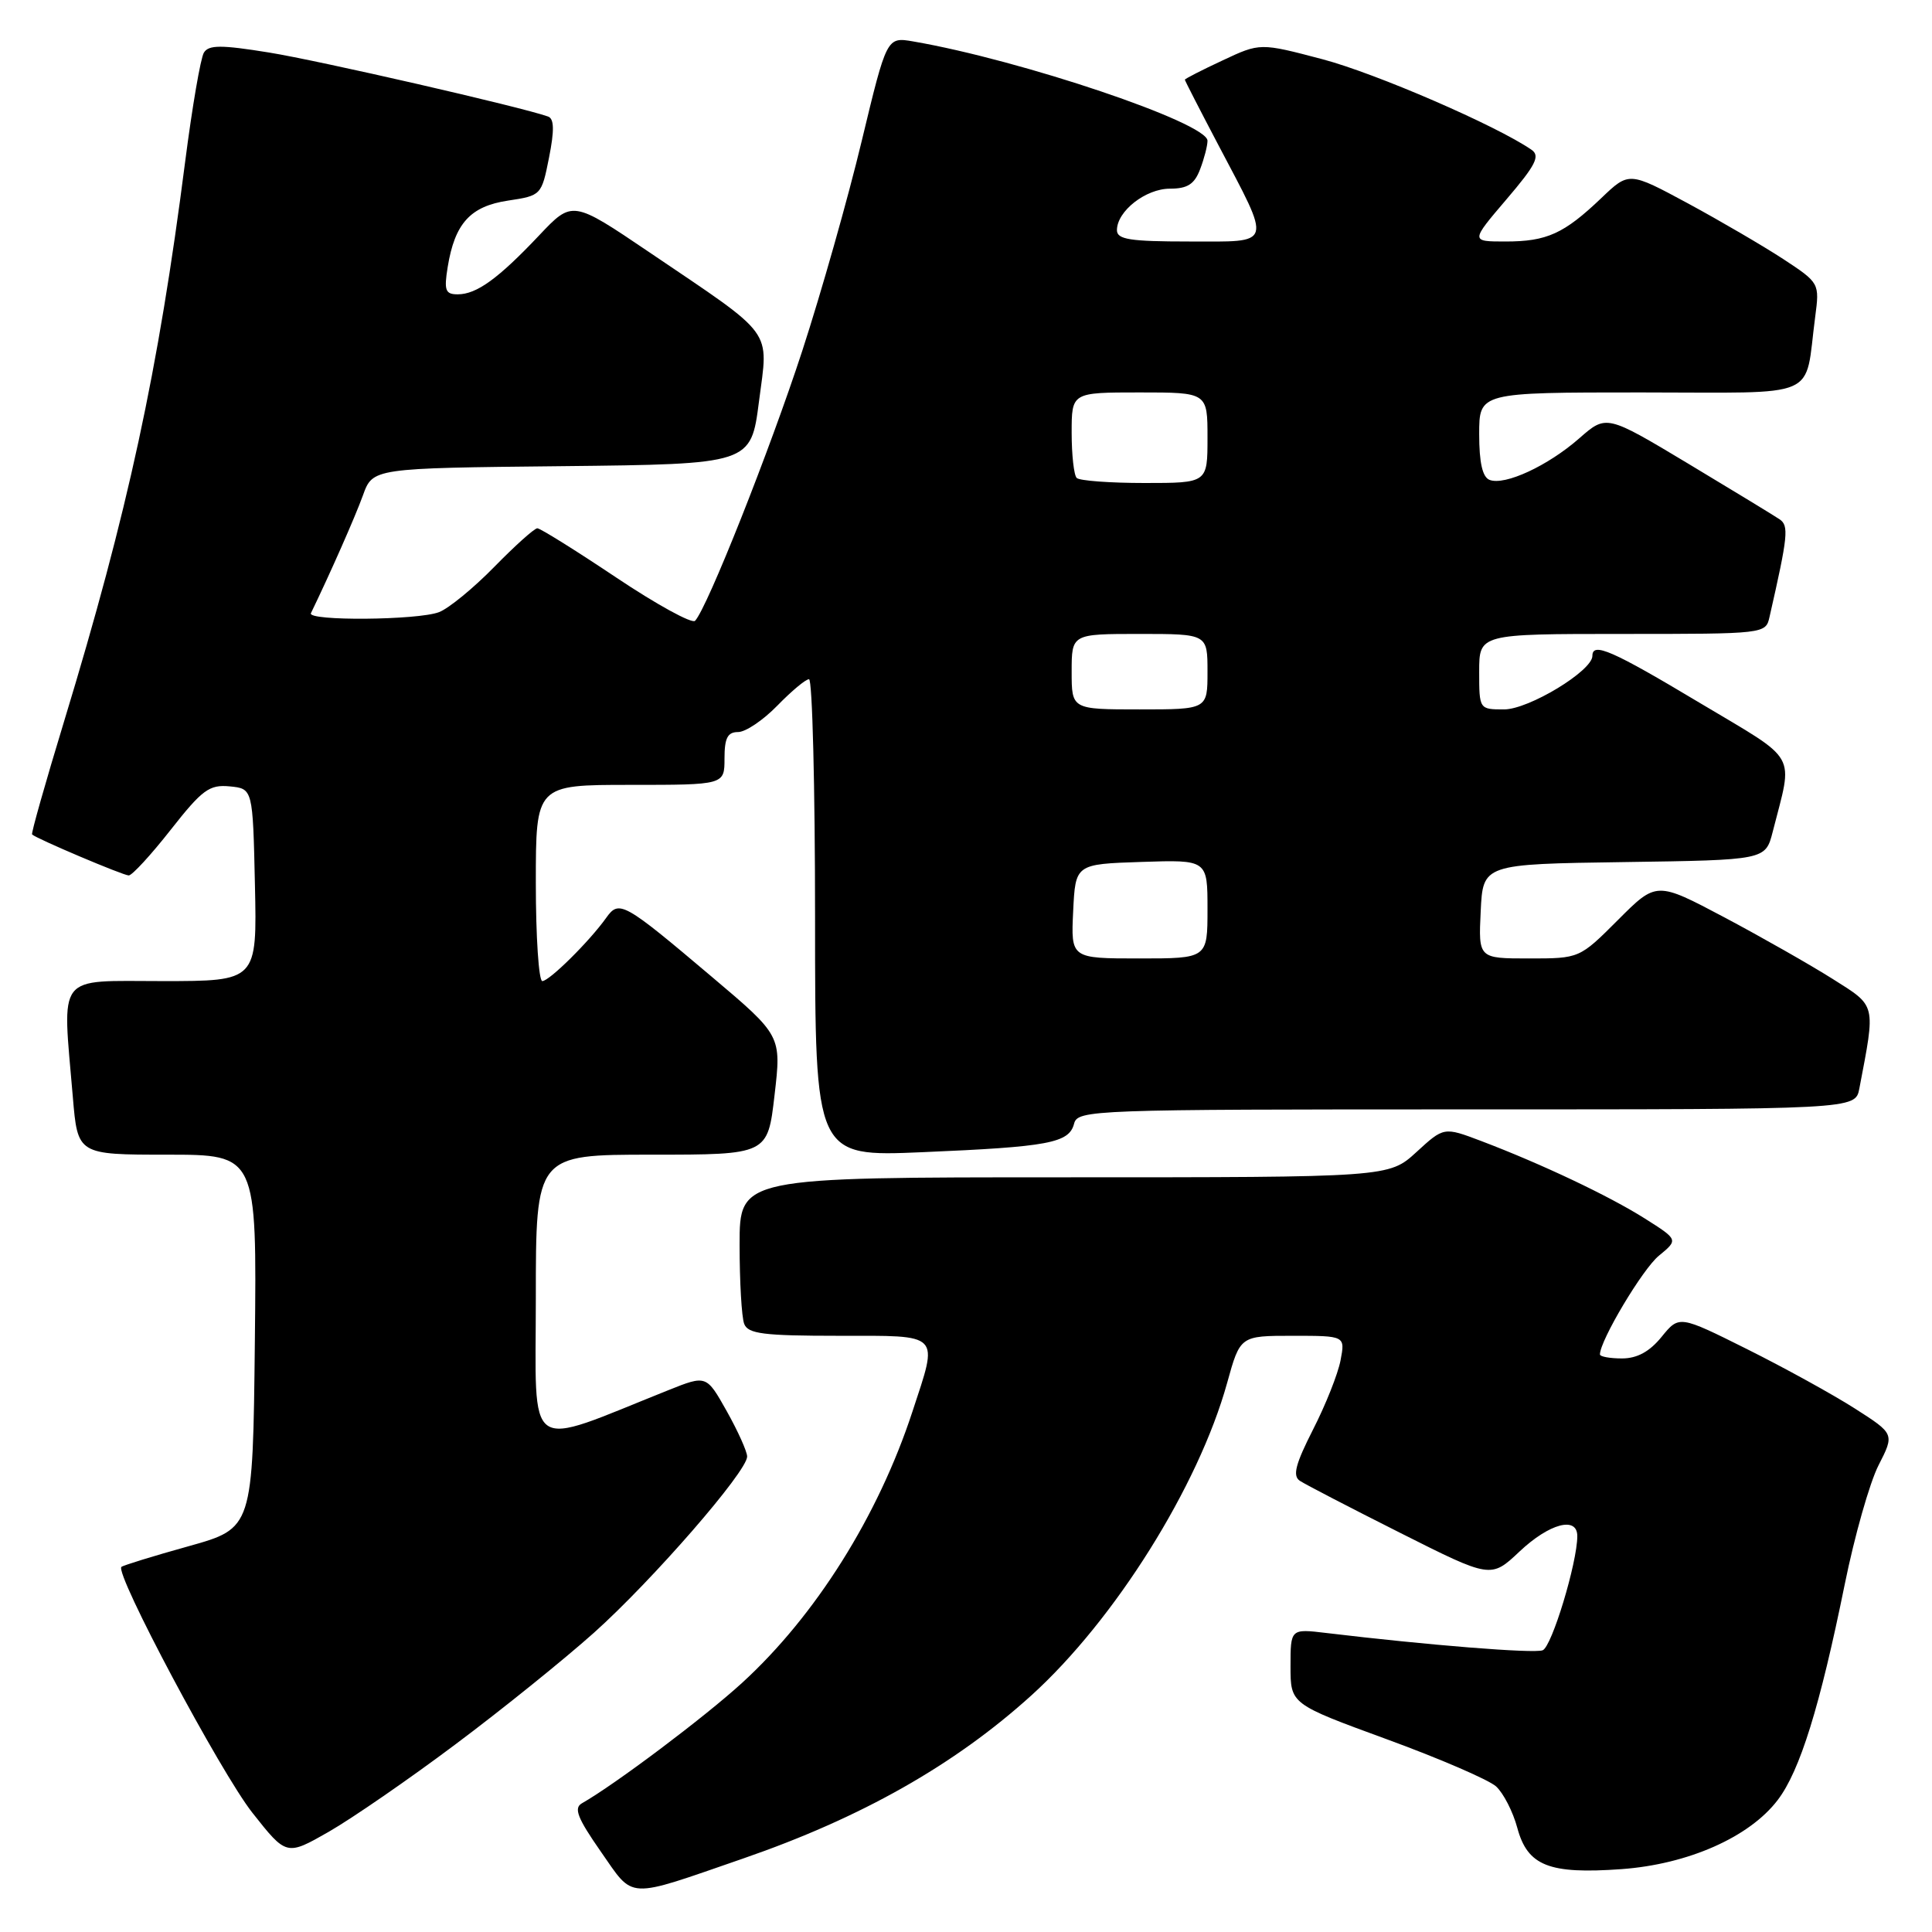 <?xml version="1.0" encoding="UTF-8" standalone="no"?>
<!DOCTYPE svg PUBLIC "-//W3C//DTD SVG 1.1//EN" "http://www.w3.org/Graphics/SVG/1.1/DTD/svg11.dtd" >
<svg xmlns="http://www.w3.org/2000/svg" xmlns:xlink="http://www.w3.org/1999/xlink" version="1.1" viewBox="0 0 256 256">
 <g >
 <path fill="currentColor"
d=" M 98.45 246.27 C 114.12 240.86 126.47 233.87 136.64 224.67 C 147.70 214.66 158.80 196.95 162.60 183.25 C 164.33 177.00 164.33 177.00 171.29 177.00 C 178.25 177.00 178.25 177.00 177.63 180.25 C 177.29 182.04 175.65 186.17 173.98 189.43 C 171.66 194.00 171.25 195.55 172.23 196.21 C 172.93 196.68 178.91 199.78 185.53 203.11 C 197.55 209.16 197.55 209.16 201.35 205.58 C 205.30 201.86 209.00 200.87 209.00 203.54 C 209.00 207.06 205.62 218.21 204.41 218.67 C 203.25 219.12 189.17 217.99 175.75 216.38 C 171.00 215.81 171.00 215.81 171.00 220.80 C 171.00 225.79 171.00 225.79 183.73 230.45 C 190.74 233.01 197.26 235.83 198.24 236.71 C 199.21 237.60 200.48 240.07 201.05 242.20 C 202.41 247.24 205.25 248.36 214.85 247.67 C 223.67 247.03 231.80 243.44 235.55 238.52 C 238.50 234.66 241.15 226.13 244.44 209.92 C 245.73 203.55 247.74 196.47 248.91 194.17 C 251.04 190.00 251.04 190.00 245.77 186.63 C 242.87 184.78 236.45 181.24 231.50 178.77 C 222.50 174.28 222.50 174.28 220.17 177.14 C 218.58 179.10 216.93 180.00 214.92 180.00 C 213.32 180.00 212.00 179.76 212.00 179.47 C 212.00 177.63 217.66 168.14 219.81 166.39 C 222.39 164.27 222.39 164.27 217.95 161.46 C 213.20 158.46 204.27 154.23 196.24 151.18 C 191.32 149.32 191.32 149.32 187.68 152.66 C 184.03 156.00 184.03 156.00 141.01 156.00 C 98.00 156.00 98.00 156.00 98.00 164.92 C 98.00 169.82 98.27 174.55 98.61 175.42 C 99.11 176.74 101.18 177.00 111.11 177.00 C 124.84 177.00 124.36 176.51 120.90 187.05 C 116.37 200.88 108.08 214.07 98.34 222.98 C 93.35 227.54 81.47 236.47 77.10 238.95 C 76.00 239.58 76.52 240.91 79.60 245.33 C 84.08 251.74 82.79 251.68 98.45 246.27 Z  M 60.34 231.14 C 66.48 226.55 74.74 219.89 78.71 216.34 C 86.44 209.42 99.00 194.98 99.00 193.00 C 99.00 192.34 97.78 189.63 96.30 186.99 C 93.60 182.19 93.60 182.19 88.55 184.21 C 69.30 191.90 71.00 193.08 71.00 171.99 C 71.00 153.00 71.00 153.00 86.36 153.00 C 101.72 153.00 101.72 153.00 102.63 145.12 C 103.55 137.23 103.55 137.23 94.33 129.44 C 82.61 119.53 82.04 119.21 80.33 121.61 C 78.12 124.72 72.78 130.00 71.86 130.00 C 71.39 130.00 71.00 124.15 71.00 117.00 C 71.00 104.00 71.00 104.00 83.50 104.00 C 96.00 104.00 96.00 104.00 96.00 100.50 C 96.00 97.79 96.41 97.00 97.80 97.00 C 98.80 97.00 101.13 95.42 103.00 93.50 C 104.87 91.58 106.75 90.00 107.20 90.00 C 107.64 90.00 108.00 104.24 108.00 121.64 C 108.00 153.28 108.00 153.28 122.25 152.67 C 138.95 151.96 141.65 151.46 142.32 148.90 C 142.80 147.06 144.55 147.00 194.33 147.00 C 245.84 147.00 245.84 147.00 246.37 144.25 C 248.54 132.88 248.67 133.40 242.83 129.71 C 239.90 127.86 233.45 124.19 228.50 121.56 C 219.49 116.79 219.49 116.79 214.39 121.90 C 209.29 127.00 209.29 127.00 202.60 127.00 C 195.90 127.00 195.90 127.00 196.20 120.75 C 196.50 114.50 196.50 114.50 215.22 114.23 C 233.93 113.96 233.93 113.96 234.89 110.23 C 237.61 99.52 238.49 101.06 225.20 93.12 C 213.59 86.17 211.00 85.04 211.00 86.91 C 211.00 88.89 202.57 94.00 199.30 94.00 C 196.01 94.00 196.00 93.99 196.00 89.00 C 196.00 84.00 196.00 84.00 214.98 84.00 C 233.85 84.00 233.97 83.99 234.47 81.75 C 236.93 70.96 237.06 69.65 235.79 68.80 C 235.08 68.32 229.63 65.00 223.67 61.42 C 212.85 54.93 212.85 54.93 209.25 58.09 C 205.11 61.72 199.40 64.37 197.38 63.59 C 196.44 63.23 196.00 61.32 196.00 57.53 C 196.00 52.00 196.00 52.00 217.42 52.00 C 241.59 52.00 239.05 53.10 240.52 42.00 C 241.11 37.52 241.09 37.49 236.31 34.34 C 233.66 32.61 227.98 29.29 223.68 26.96 C 215.85 22.74 215.85 22.74 212.18 26.25 C 207.23 30.97 204.97 32.00 199.49 32.00 C 194.85 32.00 194.85 32.00 199.61 26.42 C 203.49 21.88 204.11 20.66 202.94 19.85 C 198.31 16.65 182.31 9.72 175.24 7.85 C 166.97 5.67 166.97 5.67 161.99 8.01 C 159.24 9.29 157.00 10.44 157.00 10.56 C 157.00 10.68 158.98 14.54 161.40 19.14 C 168.58 32.79 168.81 32.00 157.57 32.00 C 149.73 32.00 148.00 31.73 148.00 30.50 C 148.00 27.98 151.81 25.00 155.02 25.00 C 157.35 25.00 158.27 24.41 159.02 22.43 C 159.56 21.02 160.00 19.32 160.00 18.65 C 160.00 16.28 135.31 7.95 121.00 5.49 C 117.50 4.89 117.50 4.89 114.18 18.69 C 112.36 26.29 108.81 38.80 106.30 46.50 C 102.01 59.65 93.71 80.57 92.10 82.26 C 91.70 82.68 86.99 80.10 81.63 76.51 C 76.28 72.93 71.58 70.00 71.20 70.00 C 70.81 70.00 68.25 72.30 65.50 75.11 C 62.75 77.92 59.46 80.62 58.18 81.11 C 55.38 82.19 40.68 82.31 41.20 81.25 C 43.76 75.96 47.05 68.51 48.09 65.64 C 49.39 62.03 49.39 62.03 74.44 61.77 C 99.50 61.50 99.50 61.50 100.57 53.19 C 101.83 43.43 102.83 44.79 86.03 33.42 C 75.84 26.53 75.84 26.53 71.42 31.21 C 66.01 36.93 63.15 39.00 60.65 39.00 C 59.01 39.00 58.82 38.48 59.32 35.39 C 60.26 29.60 62.32 27.33 67.32 26.58 C 71.71 25.92 71.76 25.87 72.75 20.88 C 73.47 17.25 73.43 15.73 72.62 15.44 C 69.06 14.17 42.28 8.03 35.65 6.96 C 29.29 5.93 27.66 5.94 27.02 6.97 C 26.58 7.68 25.47 14.16 24.54 21.38 C 20.97 49.23 16.96 67.76 8.49 95.59 C 6.02 103.70 4.11 110.44 4.25 110.57 C 4.83 111.13 16.32 116.00 17.06 116.00 C 17.50 116.00 20.01 113.28 22.62 109.95 C 26.80 104.63 27.74 103.94 30.44 104.20 C 33.50 104.50 33.50 104.50 33.78 117.25 C 34.06 130.00 34.06 130.00 21.53 130.00 C 7.29 130.00 8.25 128.77 9.65 145.35 C 10.29 153.00 10.29 153.00 22.16 153.00 C 34.03 153.00 34.03 153.00 33.77 177.75 C 33.50 202.50 33.50 202.50 25.00 204.88 C 20.32 206.18 16.32 207.42 16.09 207.62 C 15.16 208.45 29.26 234.91 33.45 240.21 C 37.96 245.92 37.96 245.92 43.58 242.71 C 46.66 240.94 54.21 235.74 60.34 231.14 Z  M 142.20 120.75 C 142.50 114.50 142.50 114.50 151.25 114.21 C 160.00 113.92 160.00 113.92 160.00 120.46 C 160.00 127.00 160.00 127.00 150.95 127.00 C 141.90 127.00 141.90 127.00 142.20 120.75 Z  M 142.00 89.00 C 142.00 84.00 142.00 84.00 151.00 84.00 C 160.00 84.00 160.00 84.00 160.00 89.00 C 160.00 94.00 160.00 94.00 151.00 94.00 C 142.00 94.00 142.00 94.00 142.00 89.00 Z  M 142.67 63.33 C 142.30 62.97 142.00 60.27 142.00 57.33 C 142.00 52.00 142.00 52.00 151.00 52.00 C 160.00 52.00 160.00 52.00 160.00 58.00 C 160.00 64.00 160.00 64.00 151.67 64.00 C 147.08 64.00 143.03 63.70 142.67 63.33 Z "/>
</g>
</svg>